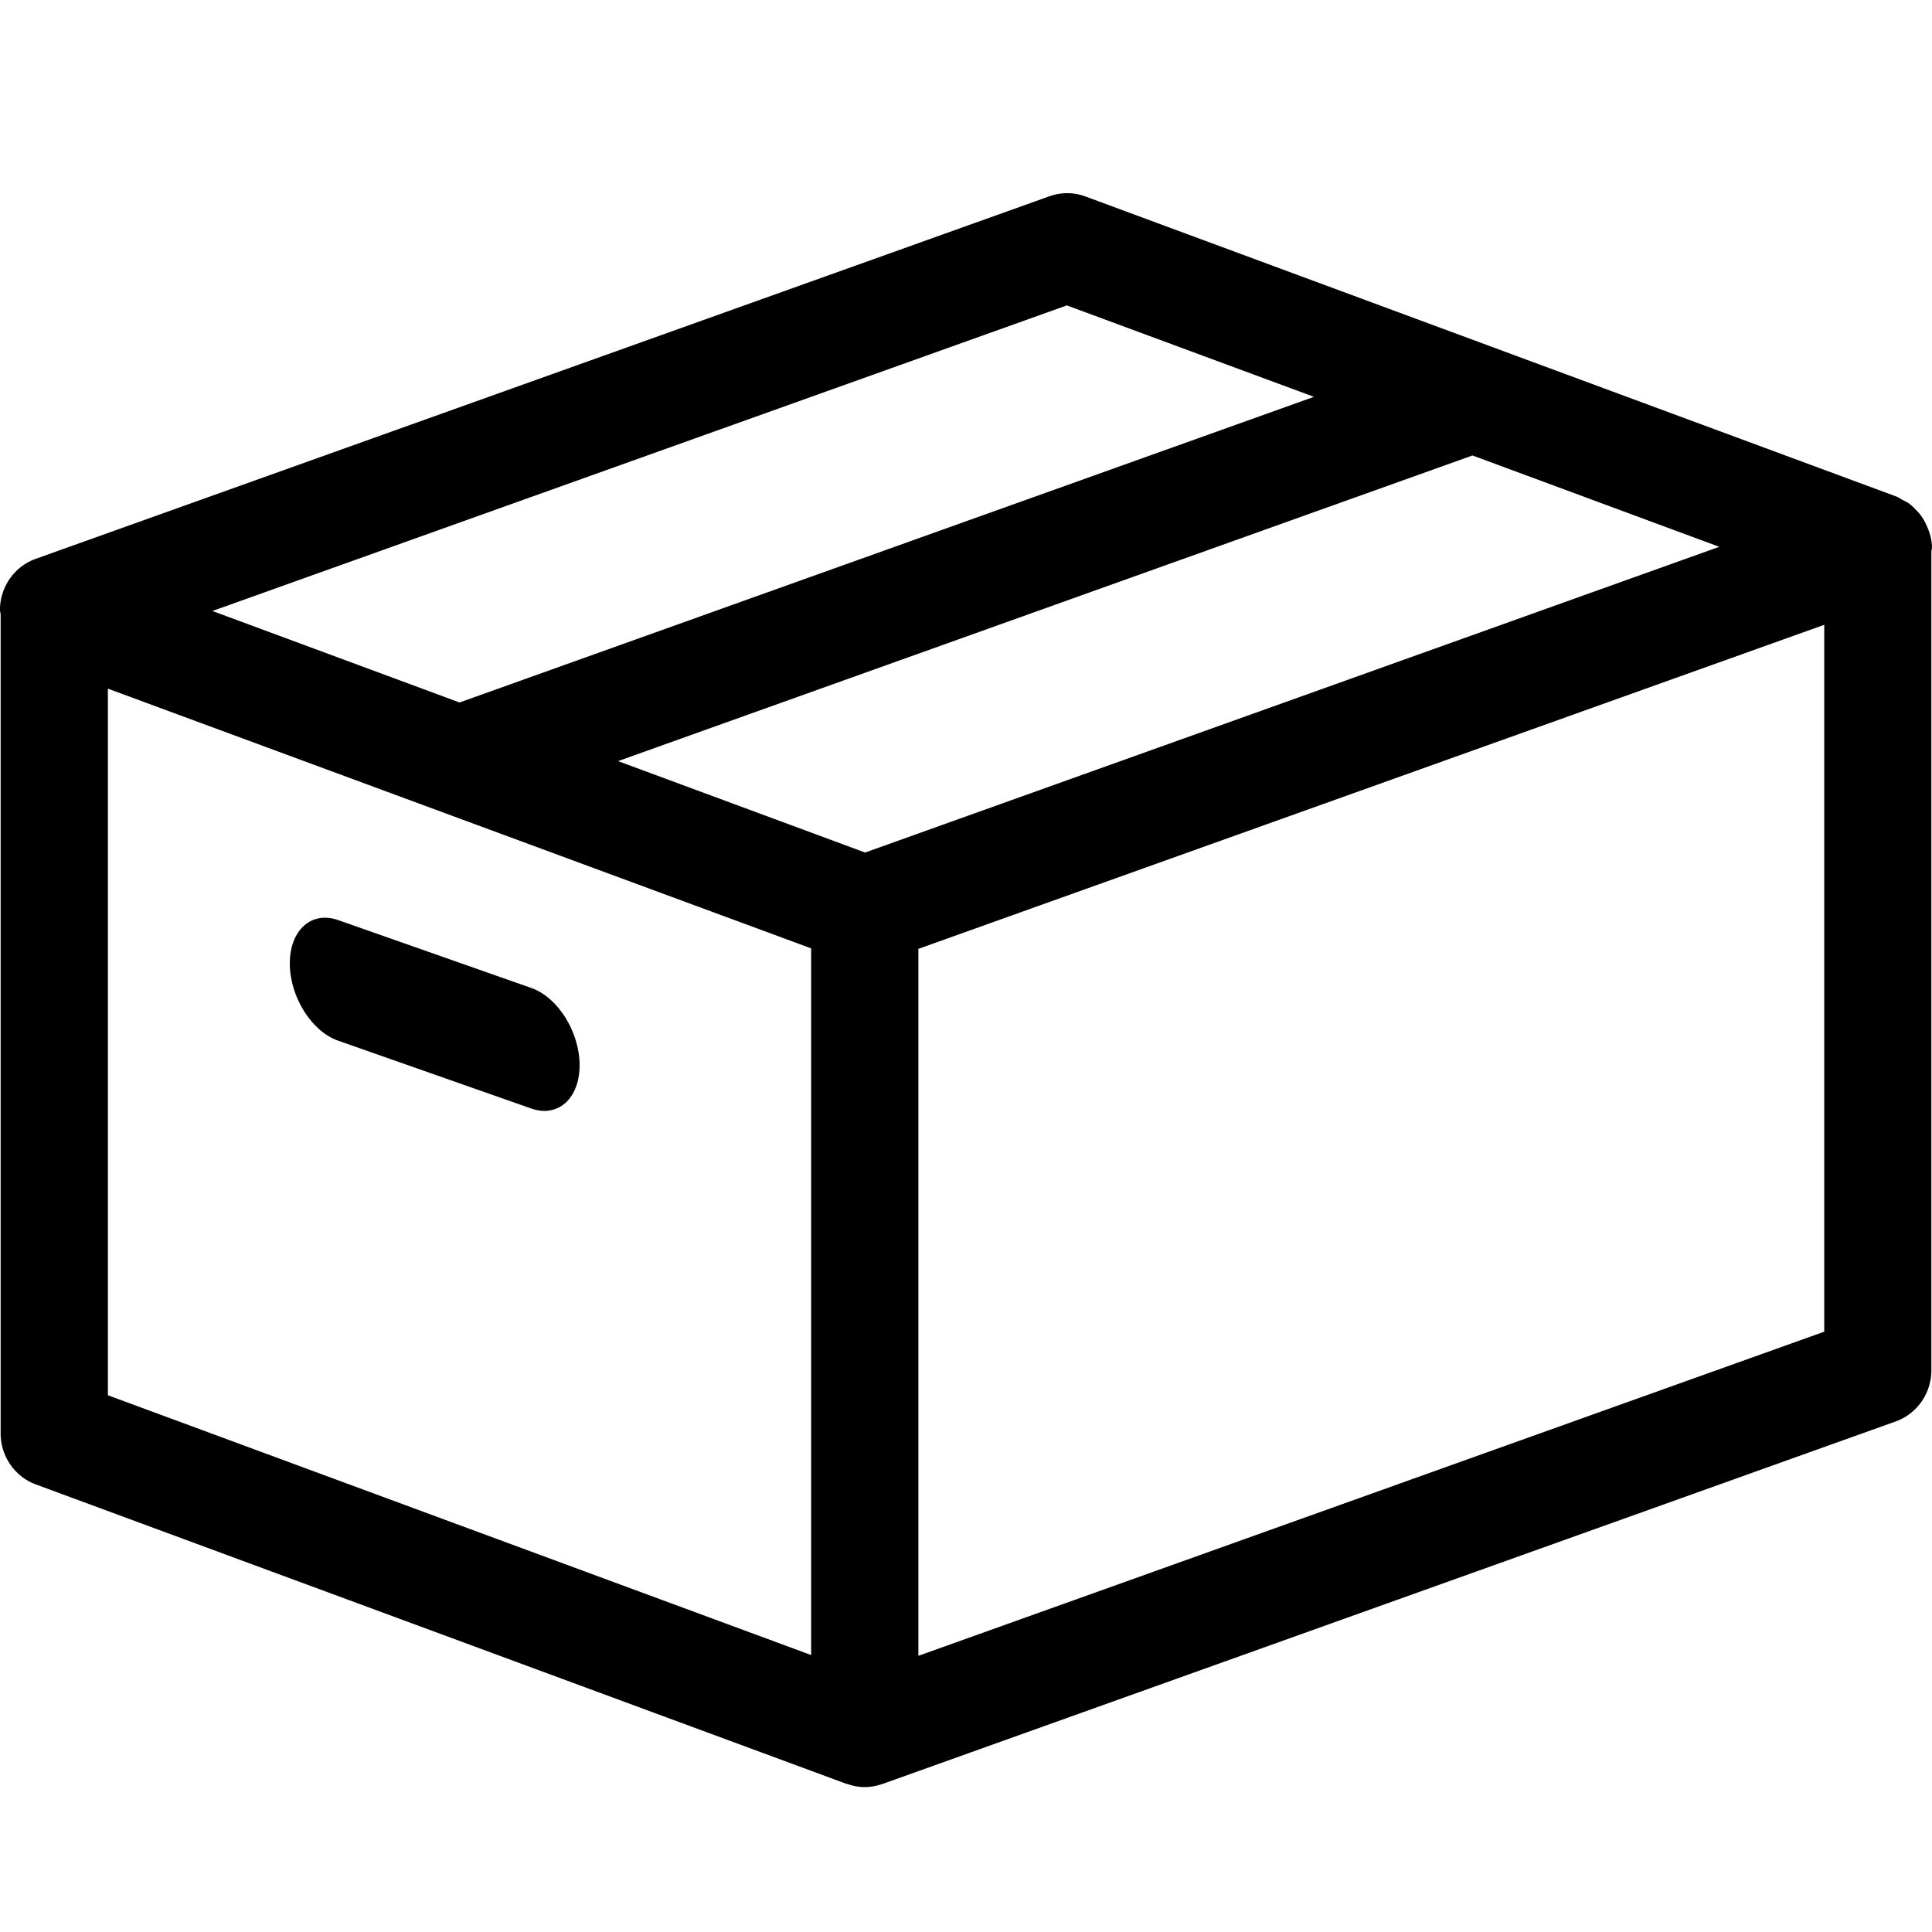 <svg xmlns="http://www.w3.org/2000/svg" width="40" height="40" viewBox="0 0 40 40">
    <g fill="#000" fill-rule="evenodd">
        <path d="M11 20.455l-4-1.406c-.552-.194-1 .208-1 .897 0 .69.448 1.406 1 1.6l4 1.405c.551.194 1-.206 1-.896 0-.69-.449-1.407-1-1.6"/>
        <path d="M19.014 34.282V19.645l18.755-6.709v14.635l-18.755 6.711zM2.234 14.258l14.324 5.29.236.088v14.63l-14.56-5.379v-14.63zm19.853-7.935l5.117 1.893-17.69 6.328-5.116-1.894 17.69-6.327zm-9.291 9.435l17.69-6.328 5.11 1.891-17.686 6.33-.398-.148-4.716-1.745zM40 11.348c0-.18-.052-.347-.127-.5-.006-.014-.011-.027-.018-.039a1.103 1.103 0 0 0-.126-.188c-.014-.018-.03-.034-.047-.05-.05-.053-.099-.104-.158-.146l-.004-.003c-.04-.029-.084-.047-.126-.07-.042-.021-.078-.052-.124-.069L22.474 4.068a1.092 1.092 0 0 0-.748-.004L.74 11.57c-.442.158-.738.58-.741 1.056 0 .032.011.062.014.093v16.957c0 .473.292.897.73 1.058l16.78 6.198c.008.003.015.001.022.004.116.04.236.064.358.064.119 0 .237-.023.35-.06.006-.003.013-.002.019-.005l20.975-7.505c.443-.158.74-.584.74-1.061V11.417c.002-.024.011-.046.012-.07z"/>
    </g>
</svg>
